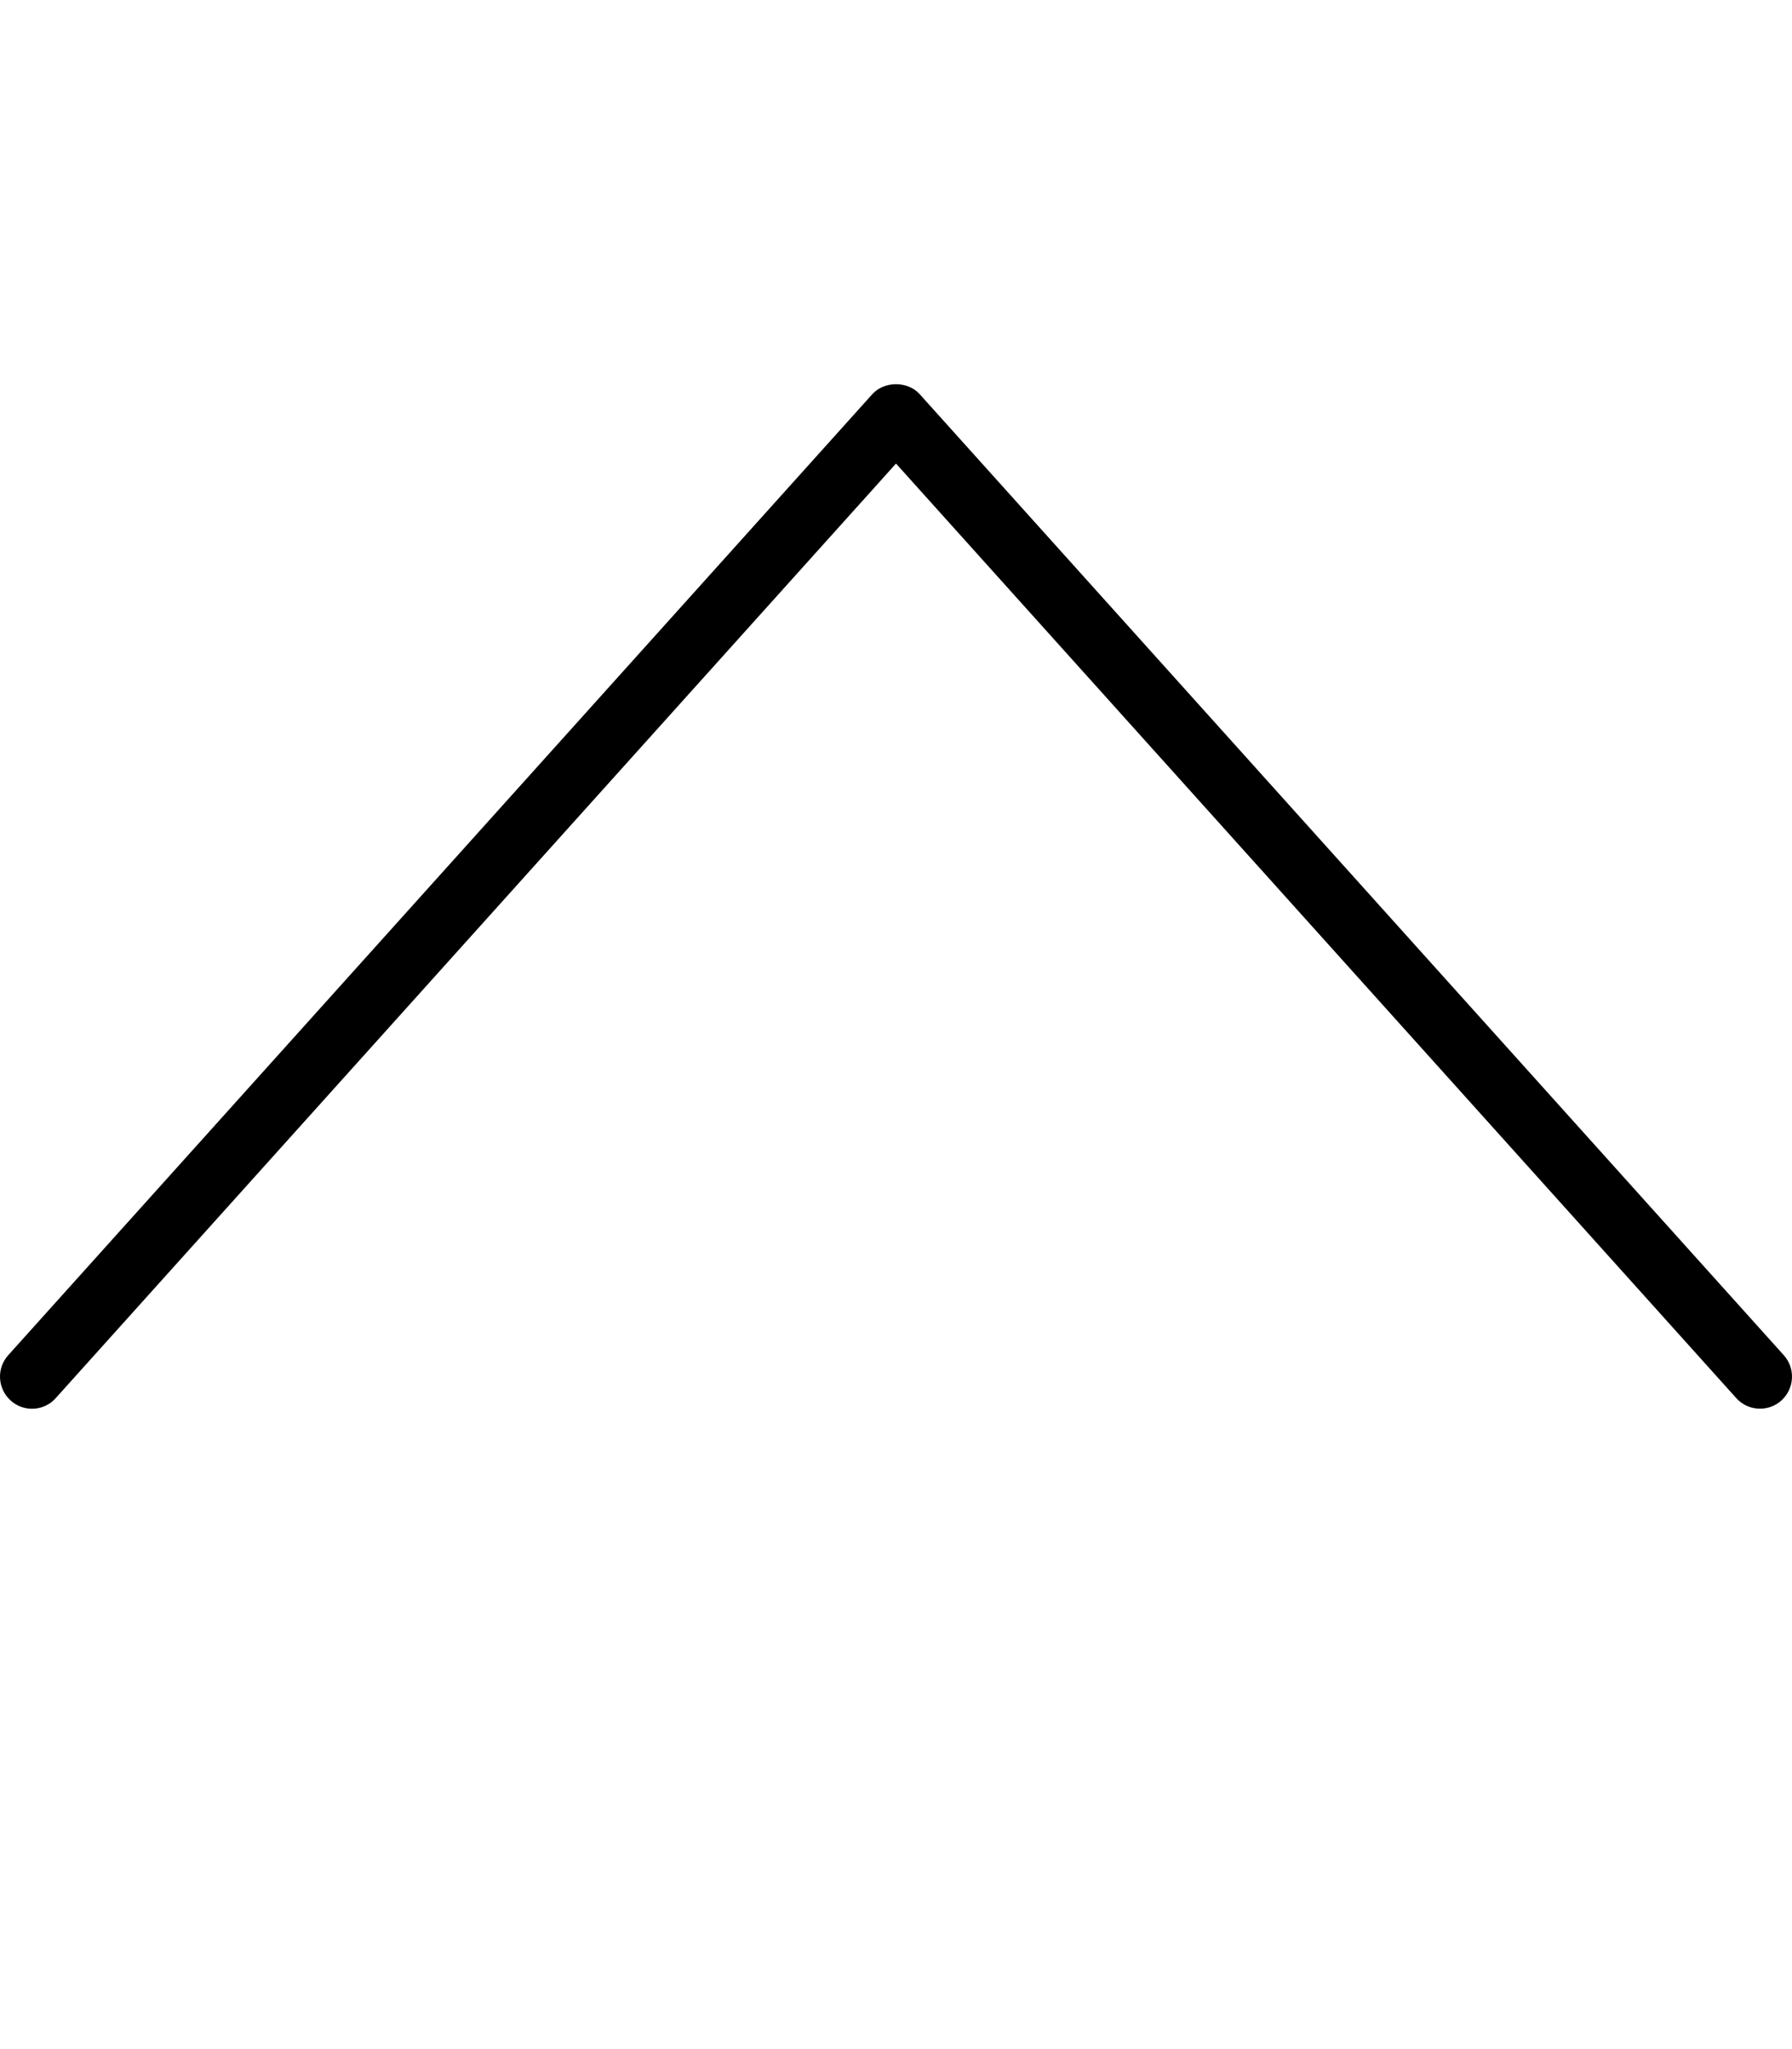 <svg xmlns="http://www.w3.org/2000/svg" viewBox="0 0 448 512"><path d="M445.348 349.934C443.817 351.31 441.91 351.982 440.004 351.982C437.816 351.982 435.629 351.091 434.066 349.34L224 115.829L13.934 349.34C11.027 352.623 5.933 352.92 2.652 349.934C-0.629 346.964 -0.91 341.915 2.058 338.617L218.062 98.509C221.062 95.164 226.938 95.164 229.938 98.509L445.942 338.617C448.91 341.915 448.629 346.964 445.348 349.934Z"/></svg>